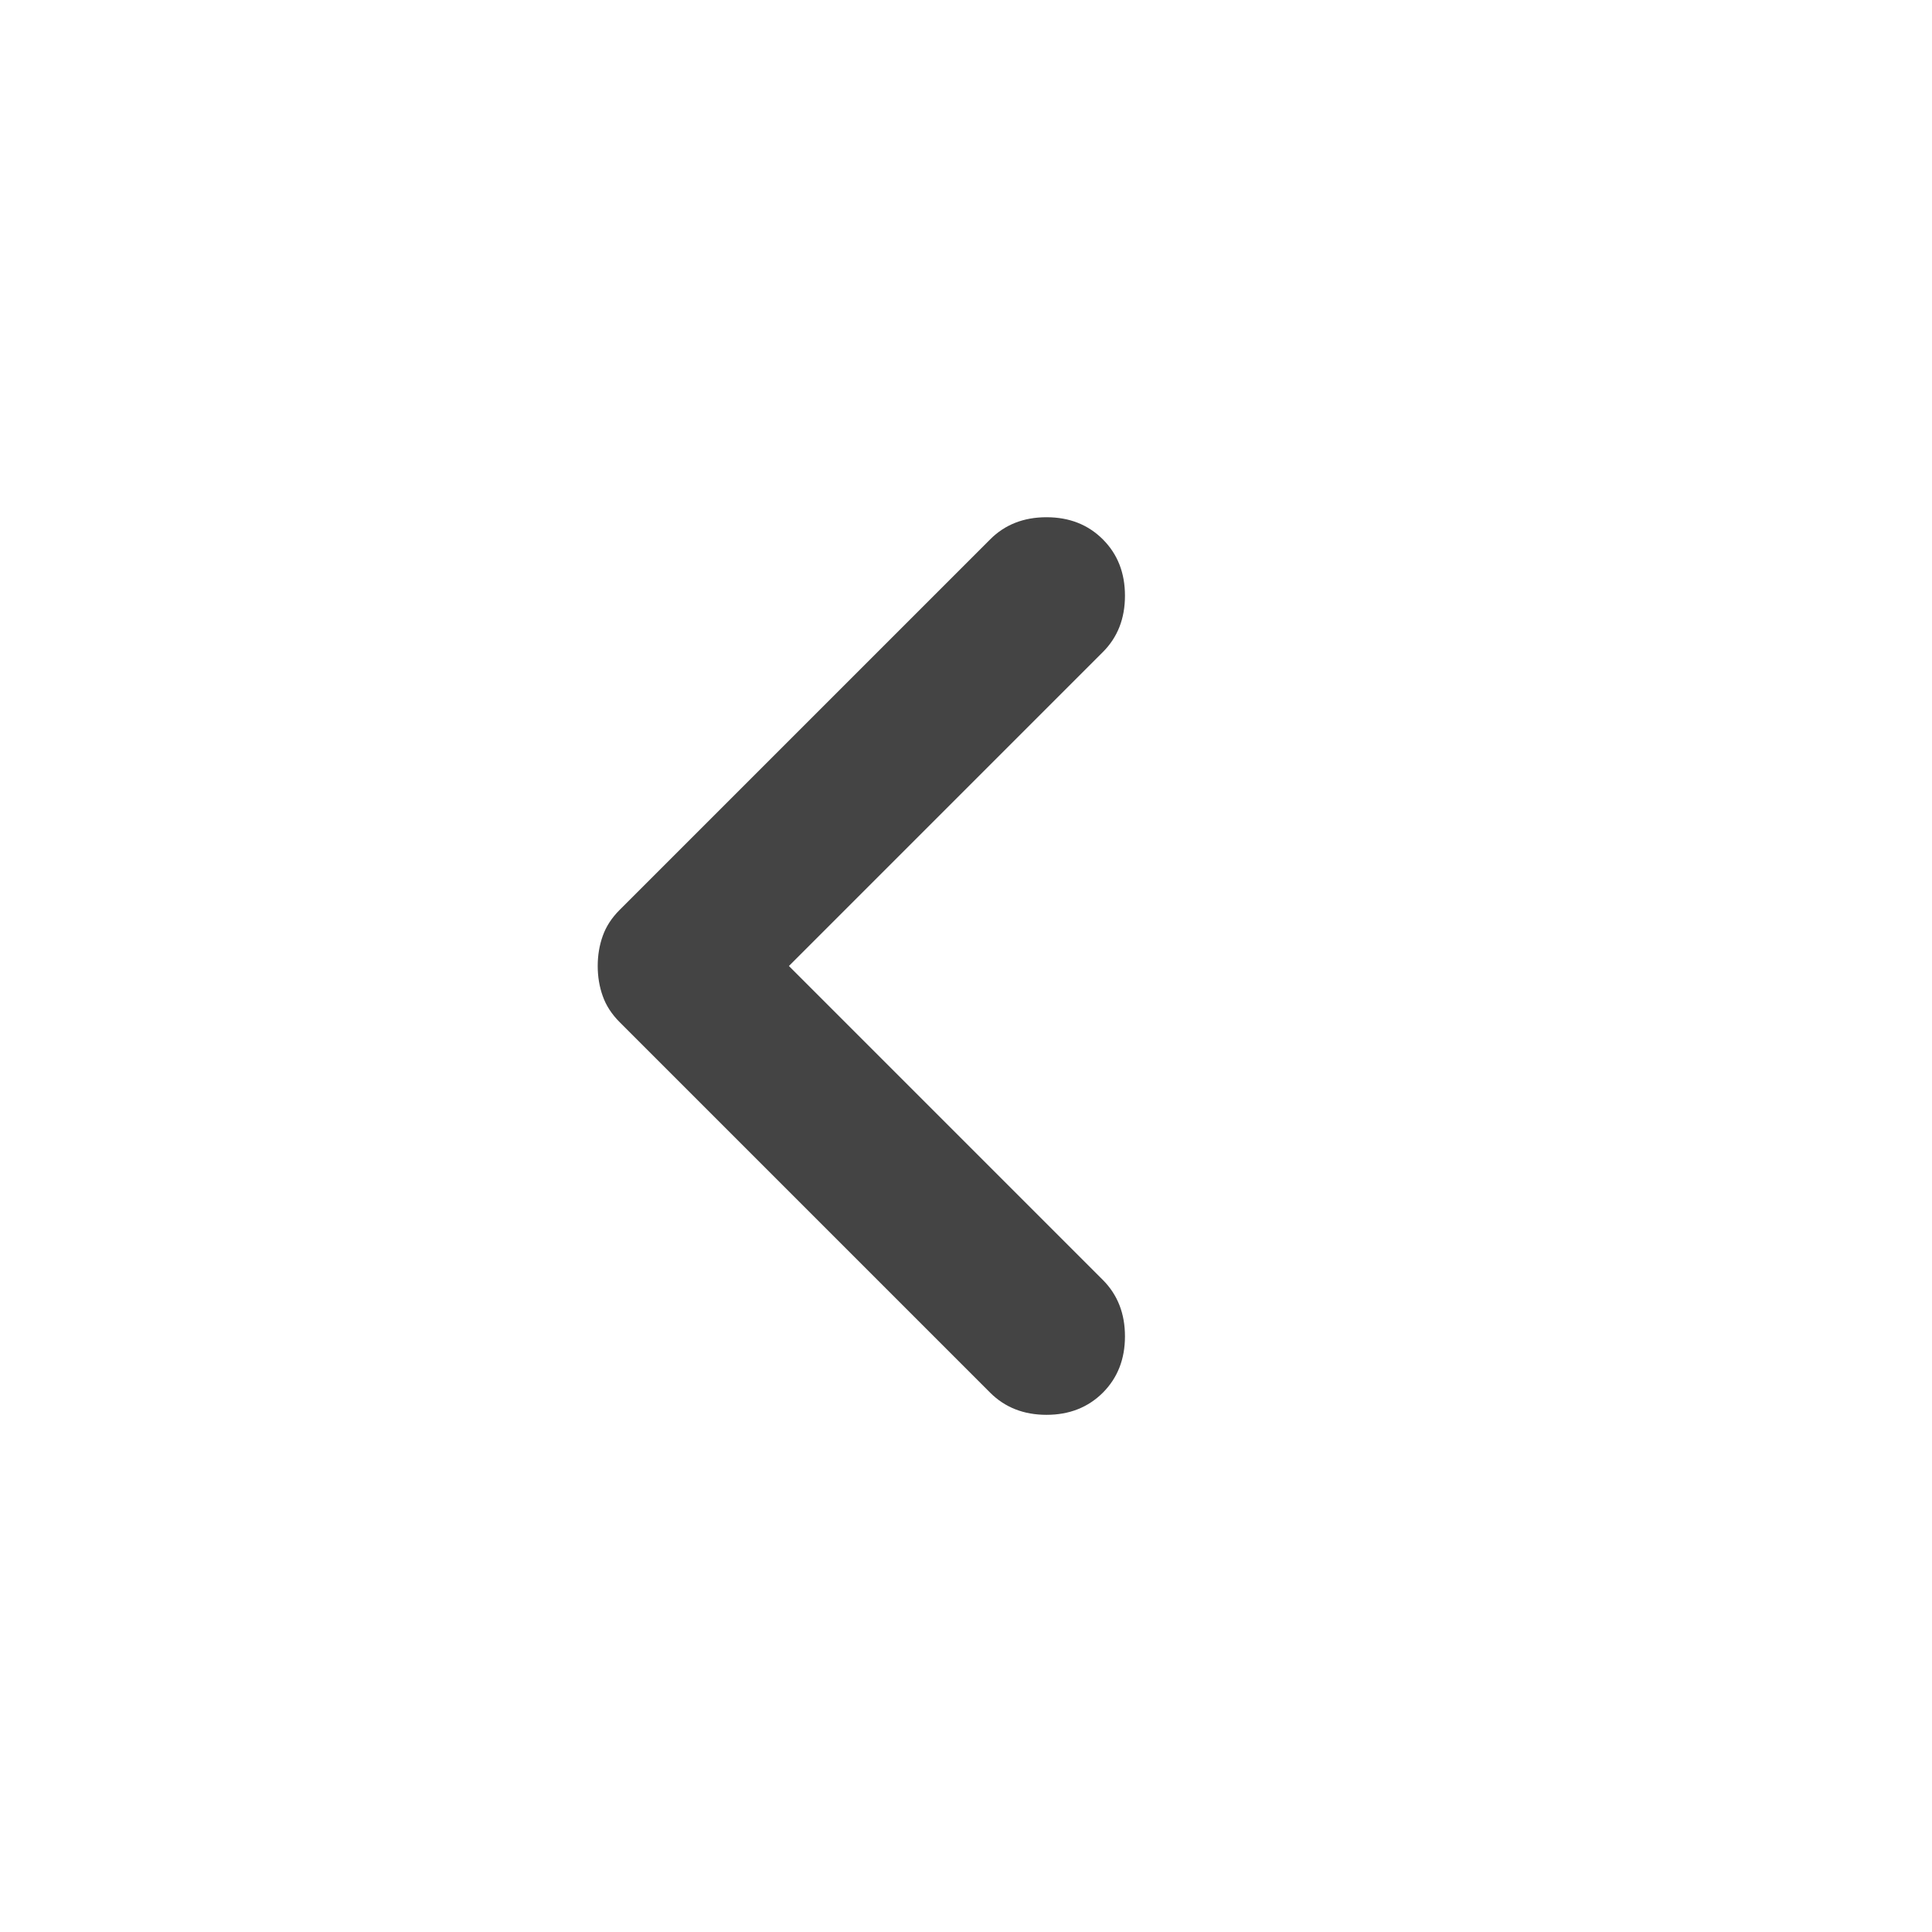 <svg width="32" height="32" viewBox="0 0 32 32" fill="none" xmlns="http://www.w3.org/2000/svg">
<path d="M16.4 23.067L10.267 16.934C10.133 16.8 10.039 16.656 9.984 16.5C9.928 16.345 9.9 16.178 9.9 16C9.9 15.822 9.928 15.656 9.984 15.5C10.039 15.345 10.133 15.2 10.267 15.067L16.4 8.934C16.644 8.689 16.956 8.567 17.333 8.567C17.711 8.567 18.022 8.689 18.267 8.934C18.511 9.178 18.633 9.489 18.633 9.867C18.633 10.245 18.511 10.556 18.267 10.8L13.067 16L18.267 21.2C18.511 21.445 18.633 21.756 18.633 22.134C18.633 22.511 18.511 22.822 18.267 23.067C18.022 23.311 17.711 23.434 17.333 23.434C16.956 23.434 16.644 23.311 16.4 23.067Z" fill="#444444"/>
</svg>
